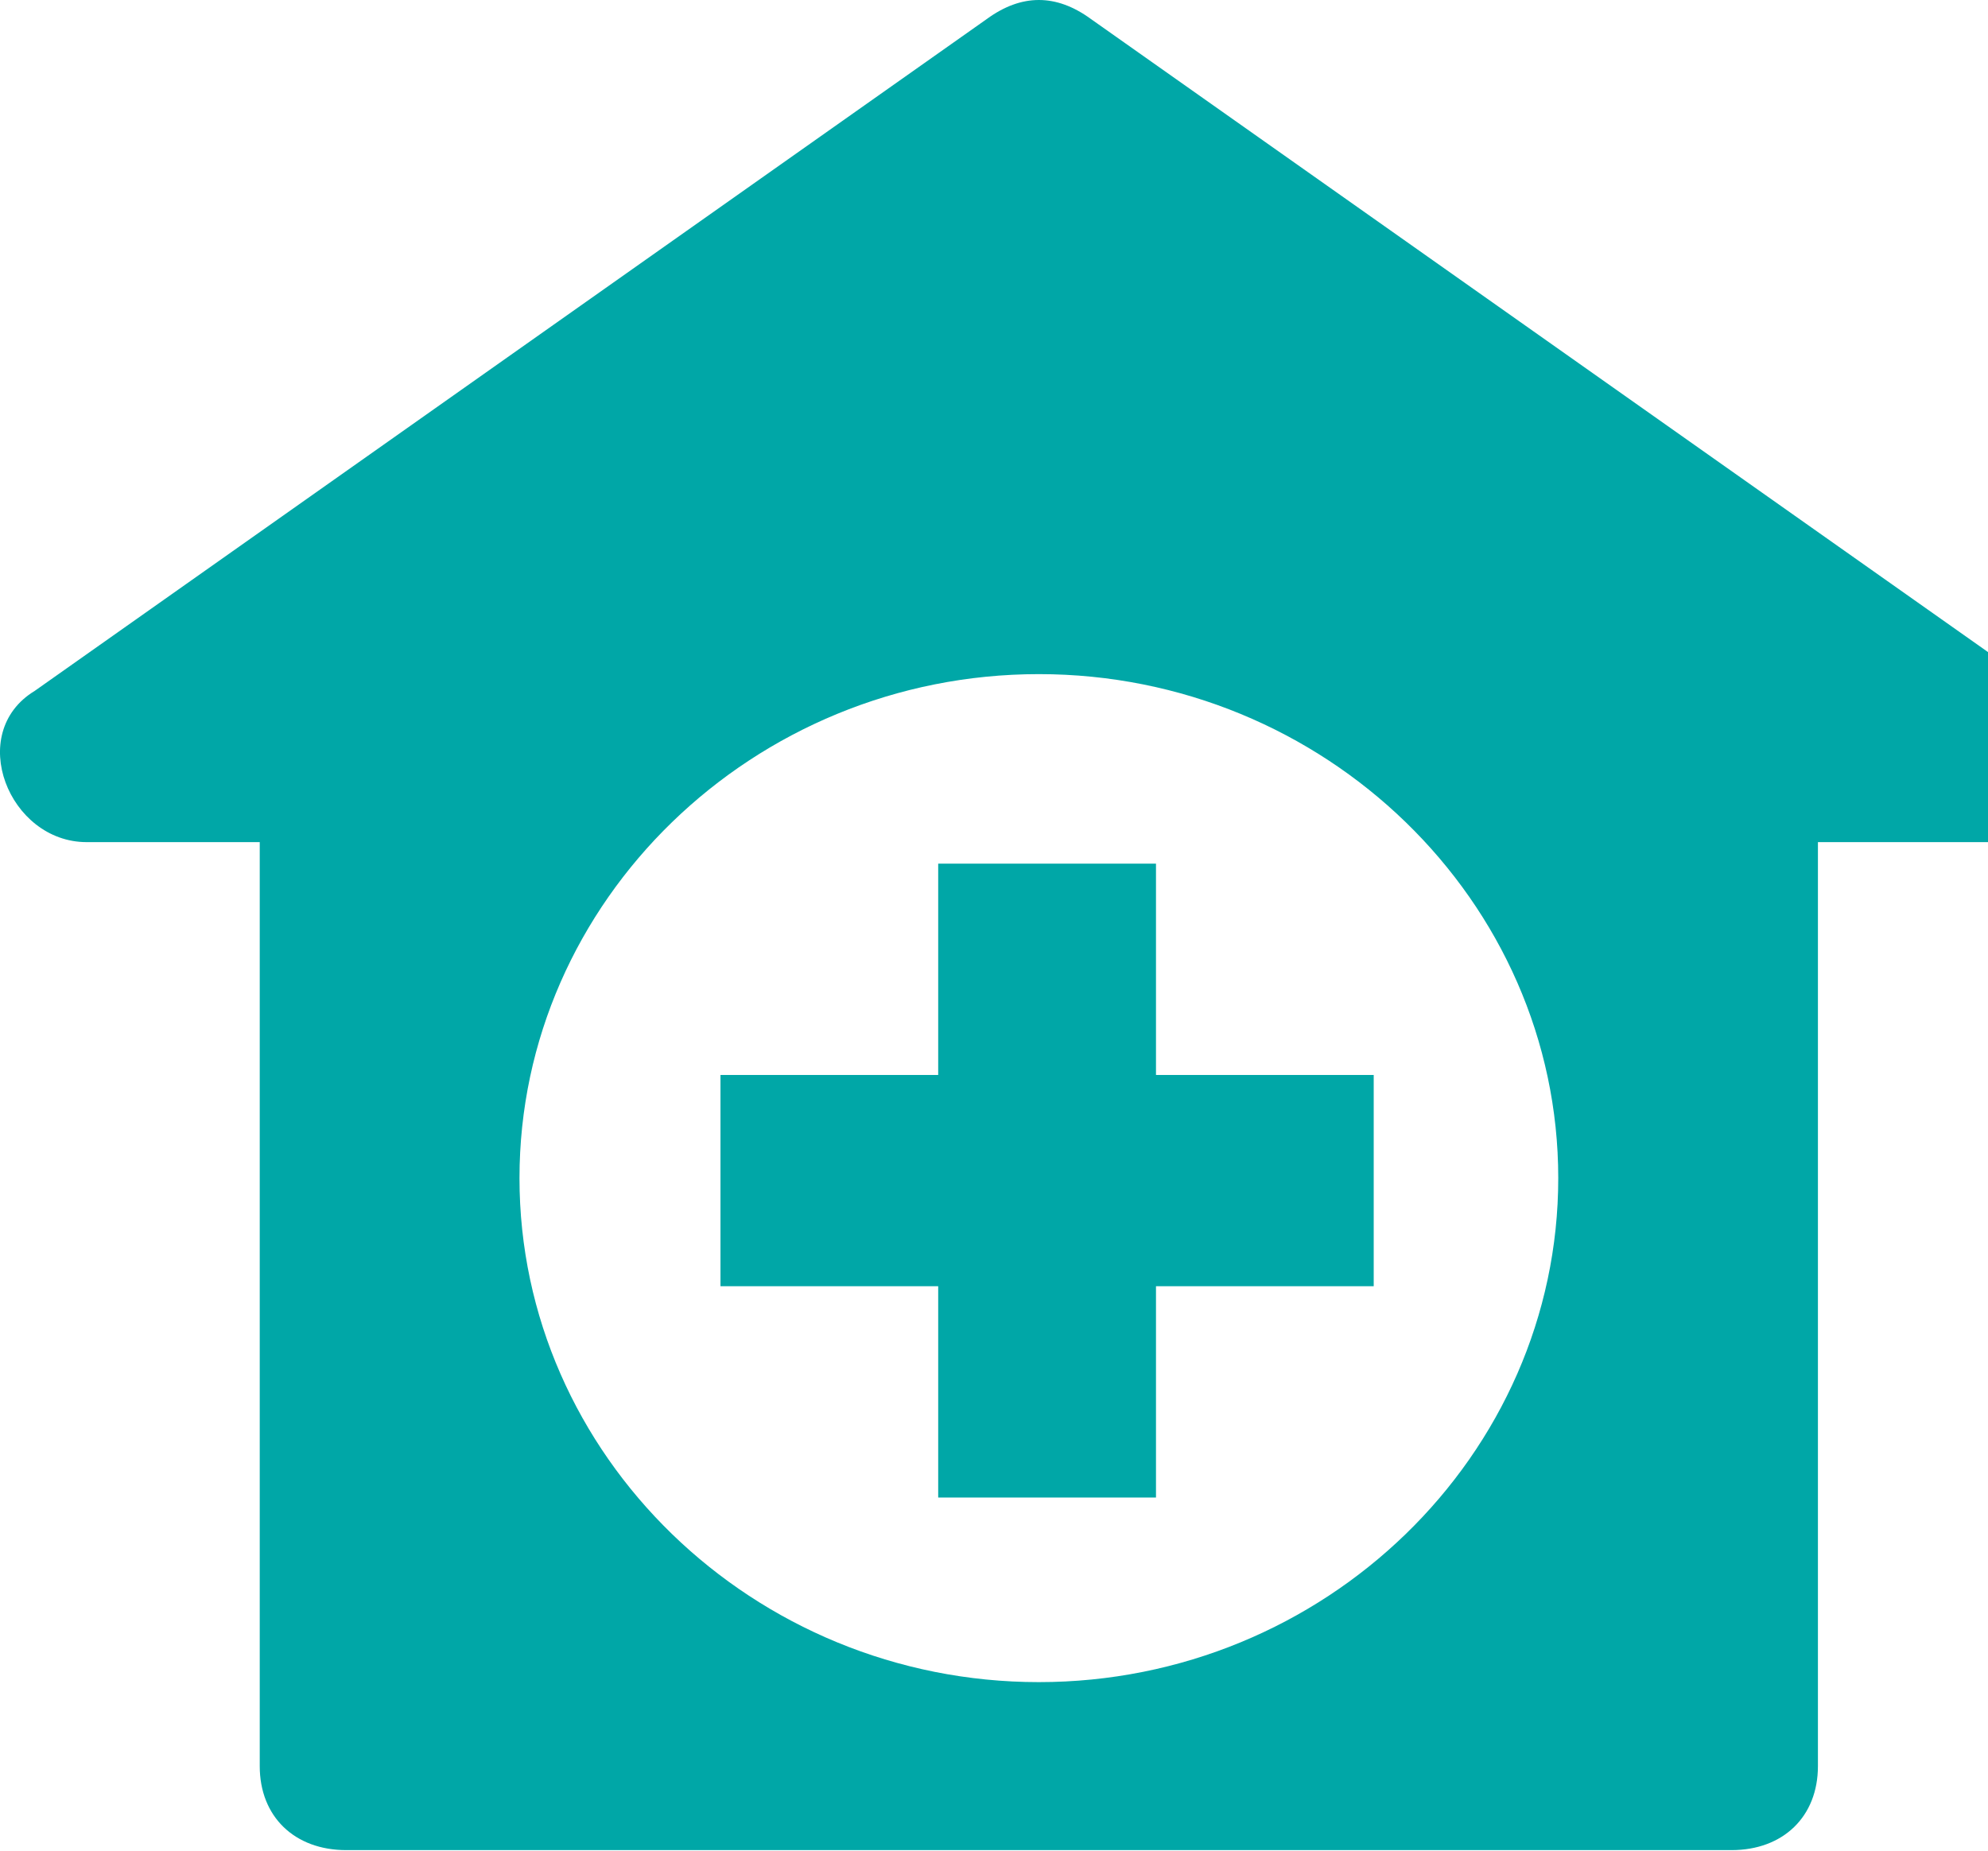 <?xml version="1.0" encoding="UTF-8"?>
<svg width="29px" height="27px" viewBox="0 0 29 27" version="1.1" xmlns="http://www.w3.org/2000/svg" xmlns:xlink="http://www.w3.org/1999/xlink">
    <!-- Generator: Sketch 59 (86127) - https://sketch.com -->
    <title>Icon/Insurance/Hospital Bills</title>
    <desc>Created with Sketch.</desc>
    <g id="Icon/Insurance/Hospital-Bills" stroke="none" stroke-width="1" fill="none" fill-rule="evenodd">
        <g id="Group-6" fill="#00A7A7" fill-rule="nonzero">
            <g id="pharmacy">
                <path d="M29.803,10.08 L15.912,0.276 C15.407,-0.092 14.902,-0.092 14.397,0.276 L0.506,10.08 C-0.504,10.693 0.127,12.286 1.264,12.286 L3.789,12.286 L3.789,25.767 C3.789,26.502 4.295,26.992 5.052,26.992 L25.257,26.992 C26.014,26.992 26.519,26.502 26.519,25.767 L26.519,12.286 L29.045,12.286 C30.181,12.286 30.813,10.693 29.803,10.08 Z M15.154,24.541 C10.987,24.541 7.578,21.232 7.578,17.188 C7.578,13.144 10.987,9.835 15.154,9.835 C19.322,9.835 22.731,13.144 22.731,17.188 C22.731,21.232 19.322,24.541 15.154,24.541 Z" id="Shape"></path>
                <polygon id="Shape" points="16.863 15.683 16.863 12.6 13.686 12.6 13.686 15.683 10.51 15.683 10.51 18.765 13.686 18.765 13.686 21.848 16.863 21.848 16.863 18.765 20.039 18.765 20.039 15.683"></polygon>
            </g>
        </g>
    </g>
</svg>